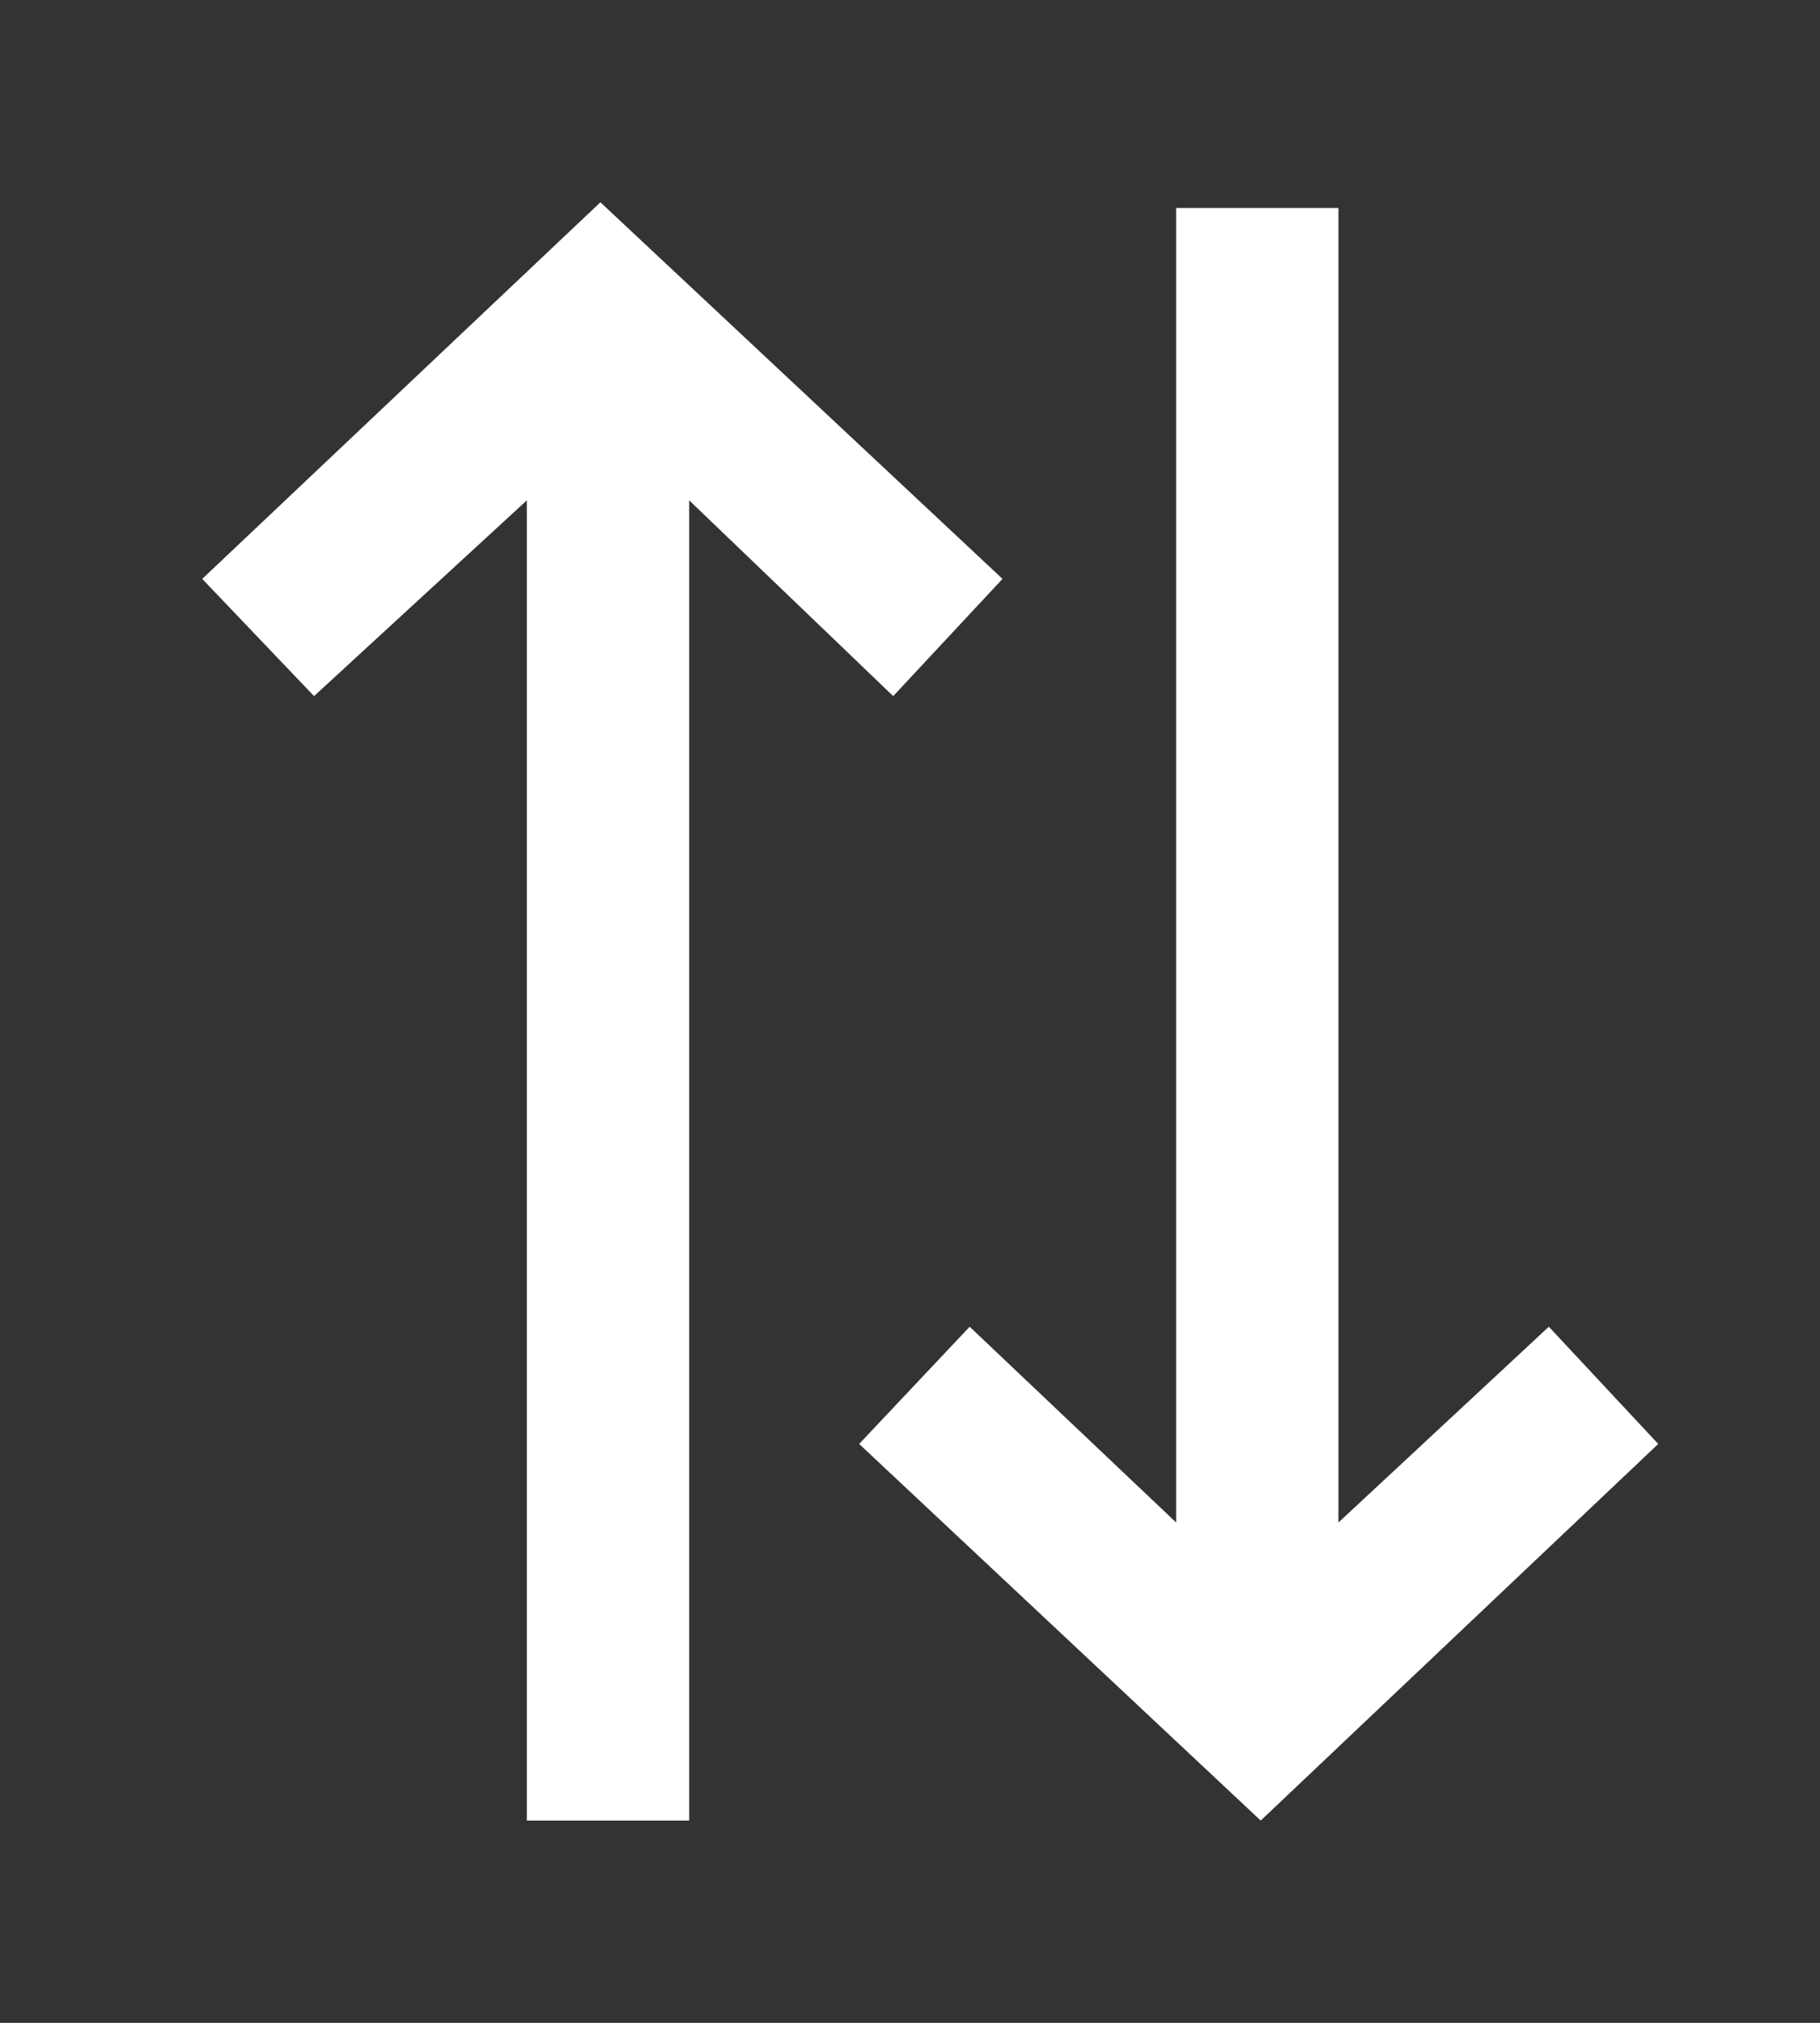 <!-- Generated by IcoMoon.io -->
<svg version="1.1" xmlns="http://www.w3.org/2000/svg" width="36" height="40" viewBox="0 0 36 40">
<rect x="0" y="0" width="36" height="40" fill="#333333" stroke="none"/>
<title>mp-arrow_up-2</title>
<path fill="#fff" d="M19.83 11.447l-7.954-7.447-7.876 7.447 2.212 2.318 4.209-3.871v26.106h3.211v-26.106l4.036 3.871 2.162-2.318zM30.636 26.235l-4.161 3.871v-25.993h-3.211v25.993l-4.084-3.871-2.186 2.318 7.943 7.447 7.863-7.447-2.164-2.318z"></path>
</svg>

